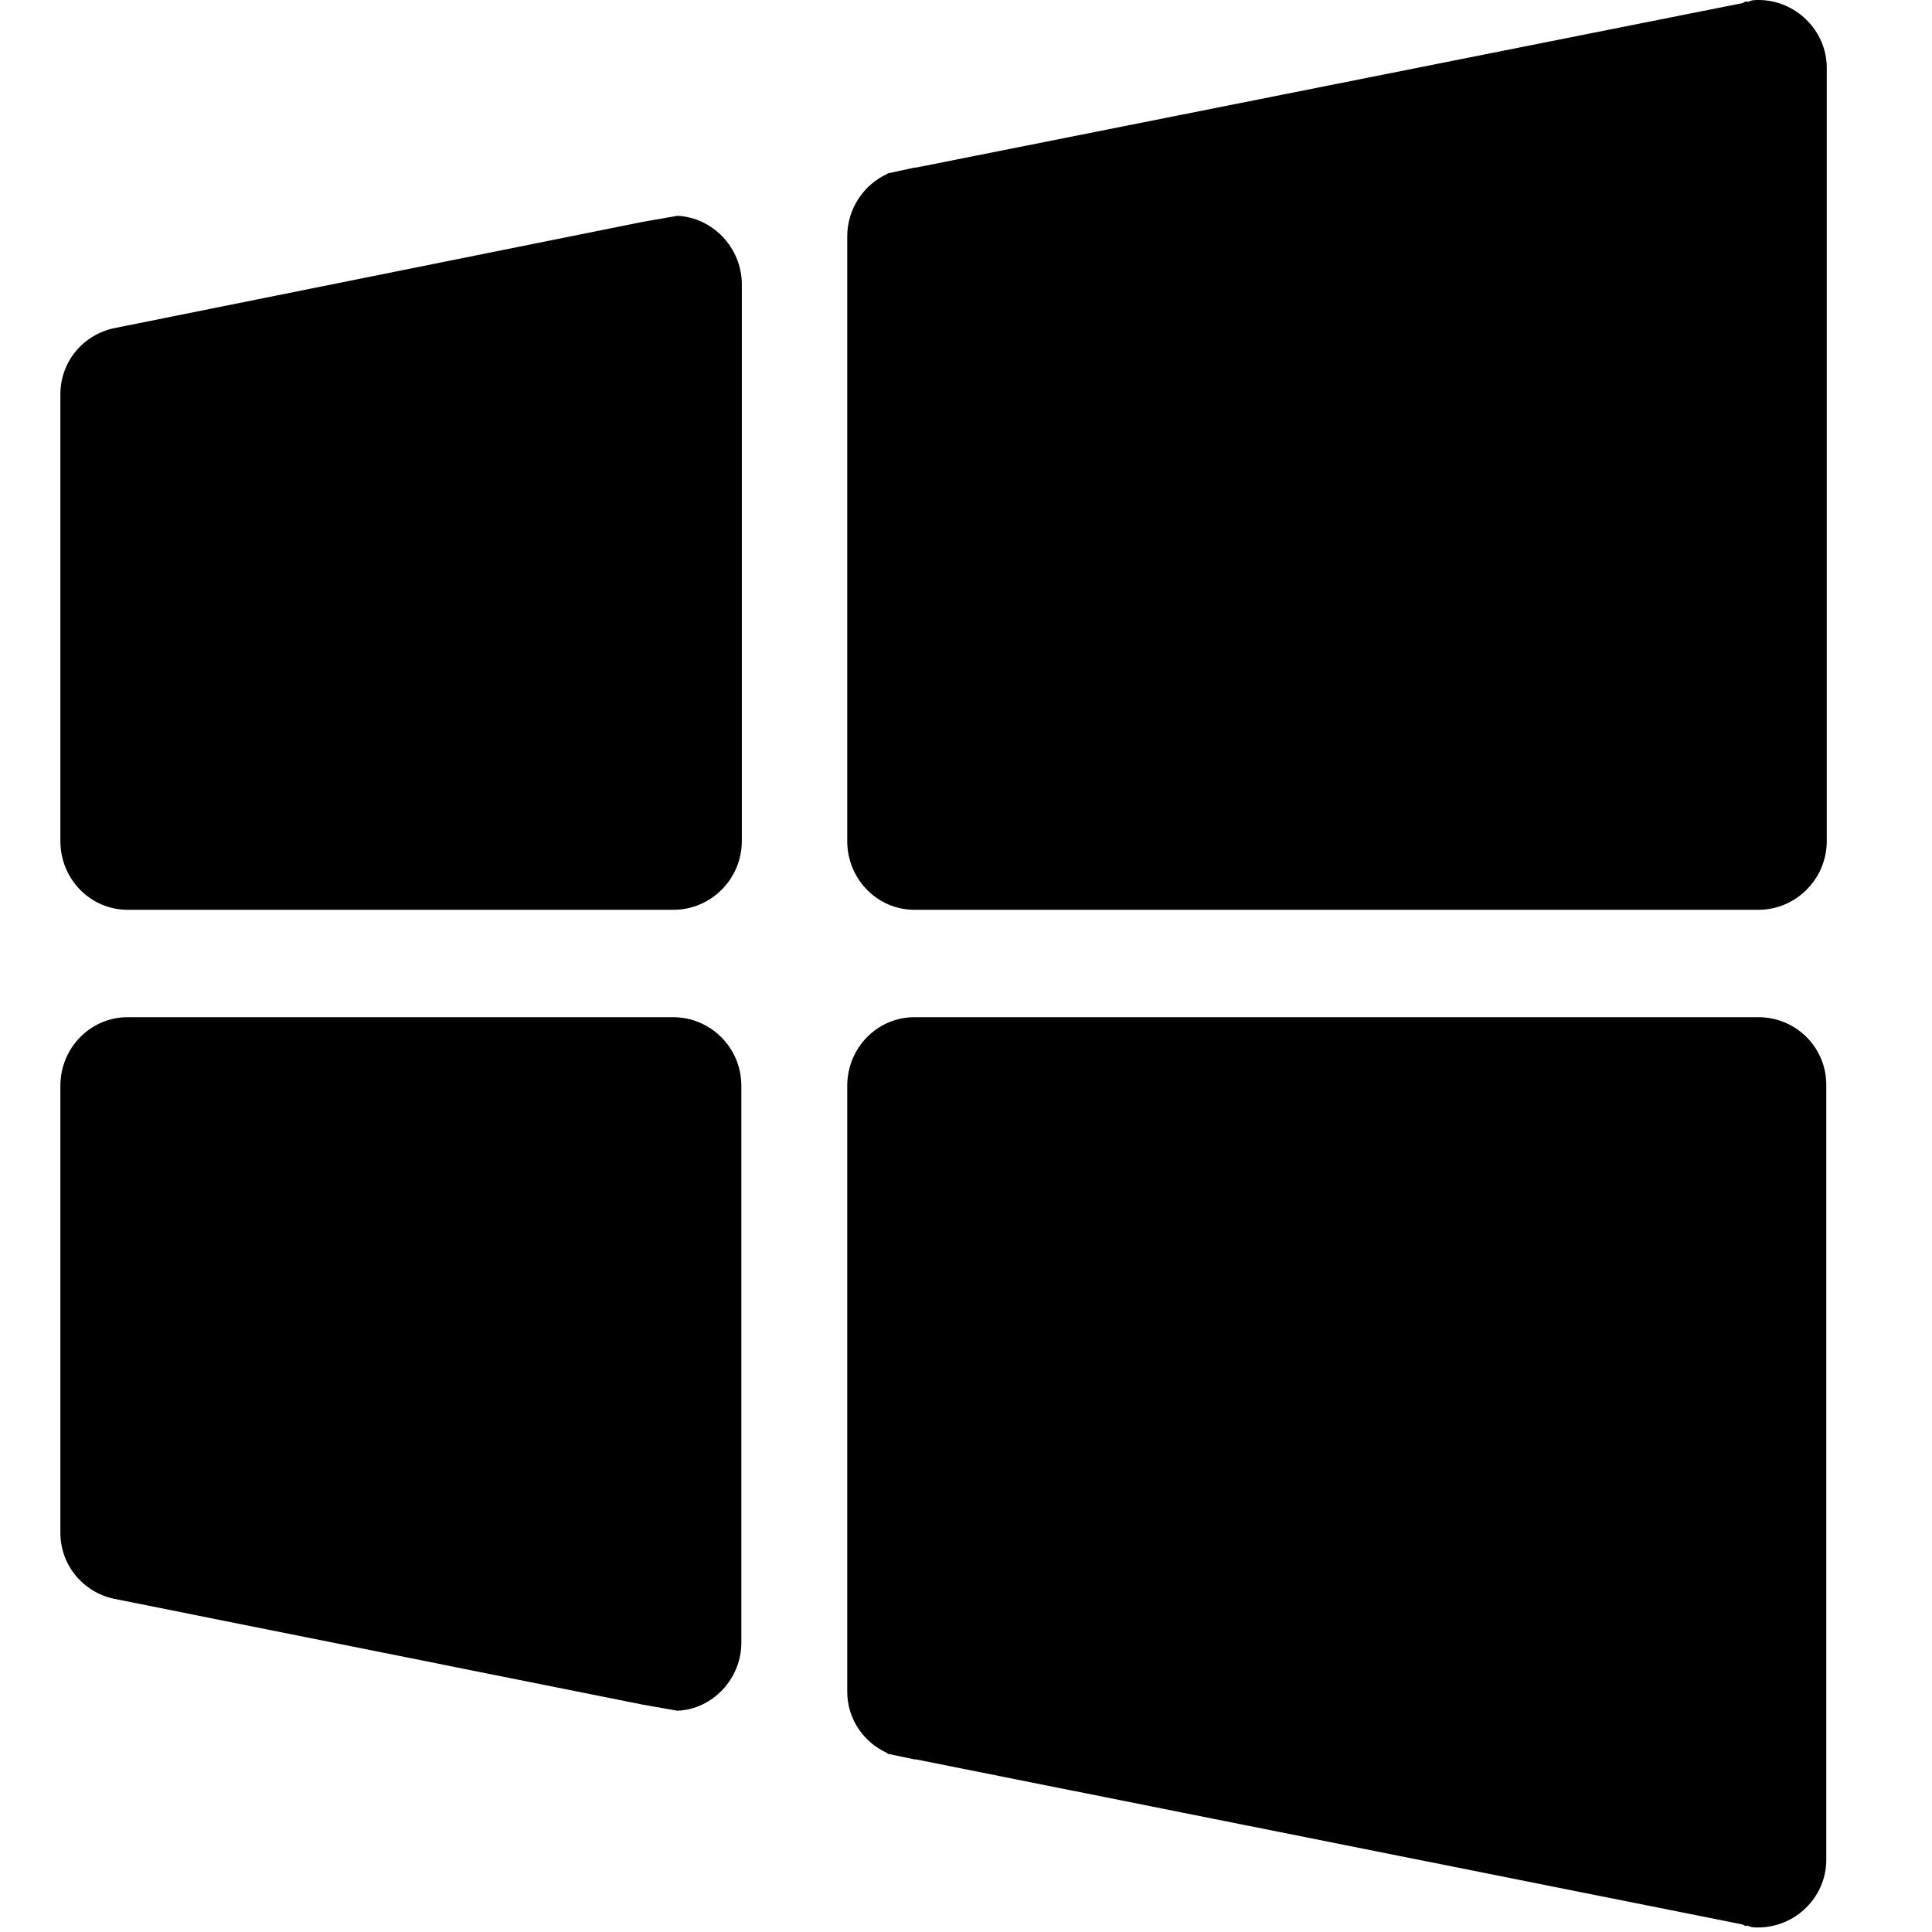 <?xml version="1.0" encoding="UTF-8"?>
<svg width="32px" height="32px" viewBox="0 0 32 32" version="1.1" xmlns="http://www.w3.org/2000/svg" xmlns:xlink="http://www.w3.org/1999/xlink">
    <!-- Generator: Sketch 43.2 (39069) - http://www.bohemiancoding.com/sketch -->
    <title>windows</title>
    <desc>Created with Sketch.</desc>
    <defs></defs>
    <g id="Page-1" stroke="none" stroke-width="1" fill="none" fill-rule="evenodd">
        <g id="windows" fill-rule="nonzero" fill="#000000">
            <path d="M11.149,16.848 C11.764,16.848 12.279,17.346 12.279,17.986 L12.279,27.212 C12.279,27.803 11.805,28.31 11.223,28.335 L10.65,28.235 L1.889,26.481 C1.382,26.373 1,25.932 1,25.384 L1,17.986 C1,17.355 1.499,16.848 2.114,16.848 L11.149,16.848 Z M29.127,16.848 C29.742,16.848 30.257,17.346 30.249,17.986 L30.249,30.803 C30.249,31.426 29.734,31.925 29.118,31.925 C29.06,31.925 29.002,31.925 28.944,31.892 C28.936,31.9 28.927,31.9 28.919,31.9 C28.902,31.9 28.877,31.884 28.861,31.875 L15.171,29.141 L15.146,29.141 L14.706,29.049 L14.689,29.033 C14.307,28.858 14.033,28.476 14.033,28.019 L14.033,28.002 L14.033,17.986 C14.033,17.355 14.531,16.848 15.146,16.848 L29.127,16.848 Z M29.127,0 C29.742,0 30.257,0.507 30.257,1.122 L30.257,13.93 C30.257,14.562 29.742,15.069 29.127,15.069 L15.146,15.069 C14.531,15.069 14.033,14.562 14.033,13.93 L14.033,3.915 C14.033,3.458 14.307,3.059 14.689,2.884 C14.706,2.868 14.723,2.868 14.723,2.868 L15.146,2.776 L15.171,2.776 L28.869,0.05 C28.886,0.033 28.911,0.025 28.927,0.025 C28.936,0.025 28.944,0.025 28.952,0.033 C29.01,0 29.069,0 29.127,0 Z M11.223,3.574 C11.814,3.607 12.279,4.106 12.287,4.696 L12.287,13.93 C12.287,14.562 11.772,15.069 11.157,15.069 L2.114,15.069 C1.499,15.069 1,14.562 1,13.93 L1,6.533 C1,5.984 1.382,5.544 1.889,5.436 L10.65,3.674 L11.223,3.574 Z" id="Combined-Shape"></path>
        </g>
    </g>
</svg>